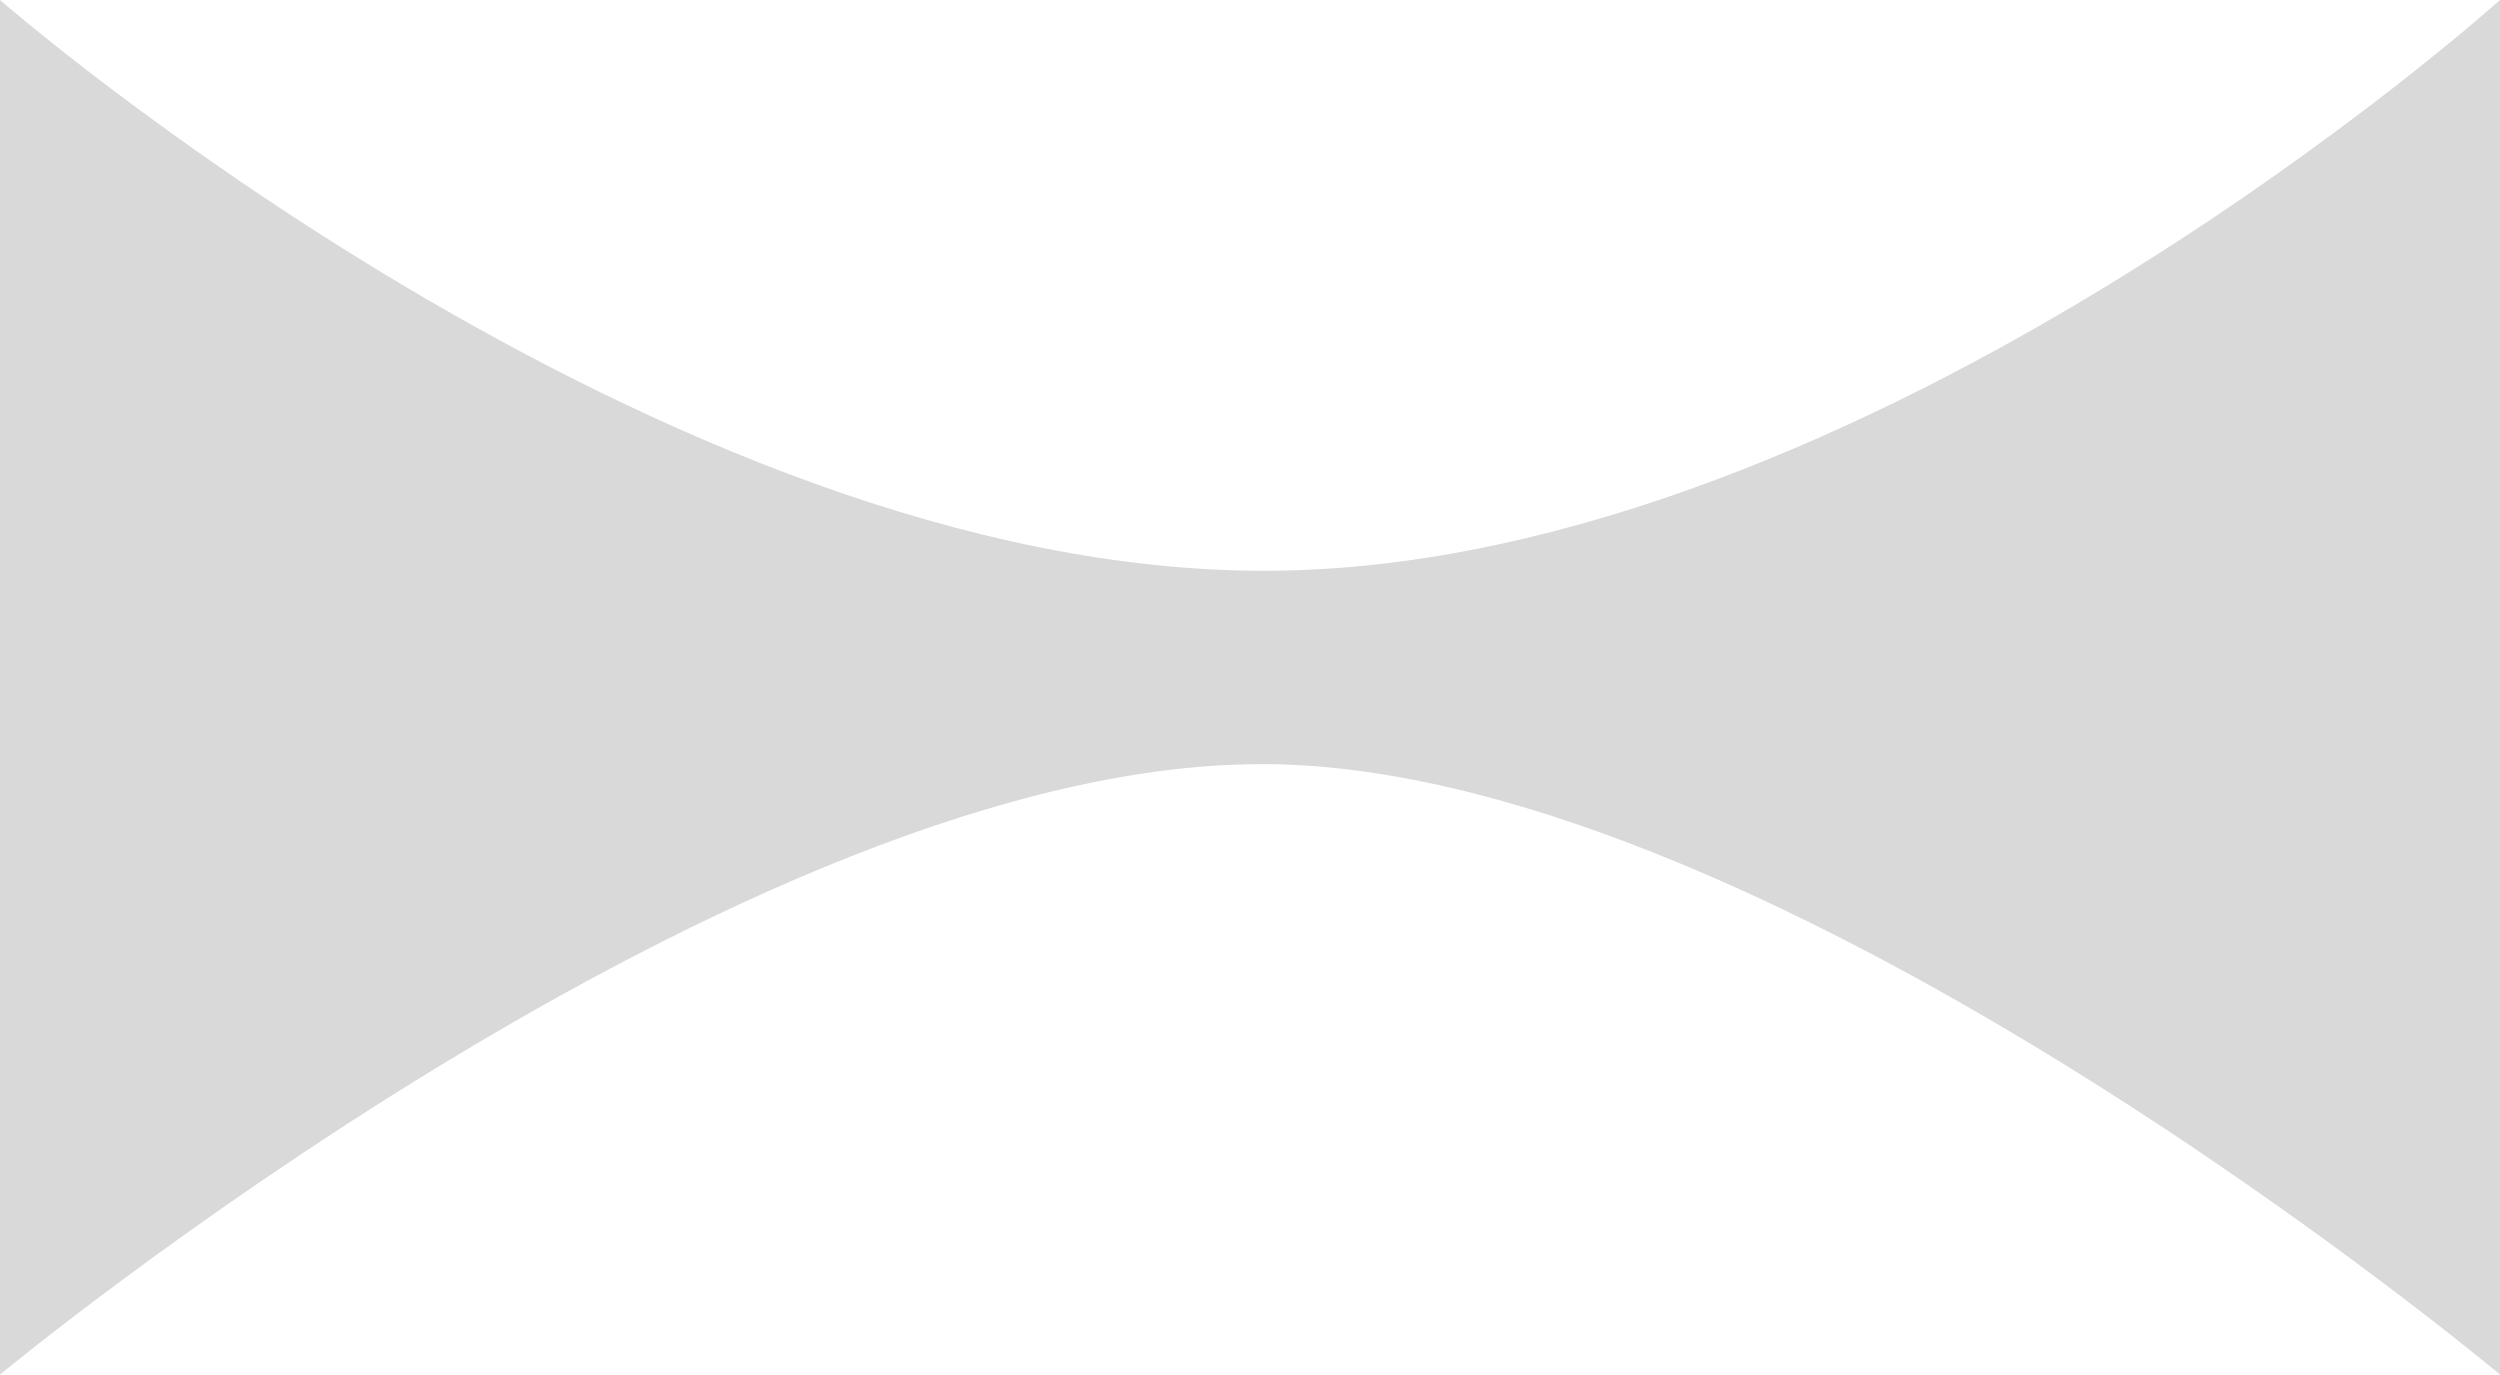 <svg width="1851" height="1018" viewBox="0 0 1851 1018" fill="none" xmlns="http://www.w3.org/2000/svg">
<path d="M0 0C0 0 488.551 426.29 941.568 422.581C1385.5 418.947 1851 0 1851 0V1017.75C1851 1017.75 1318.89 571.506 941.568 565.814C552.407 559.945 0 1017.75 0 1017.75V0Z" fill="#D9D9D9"/>
</svg>
